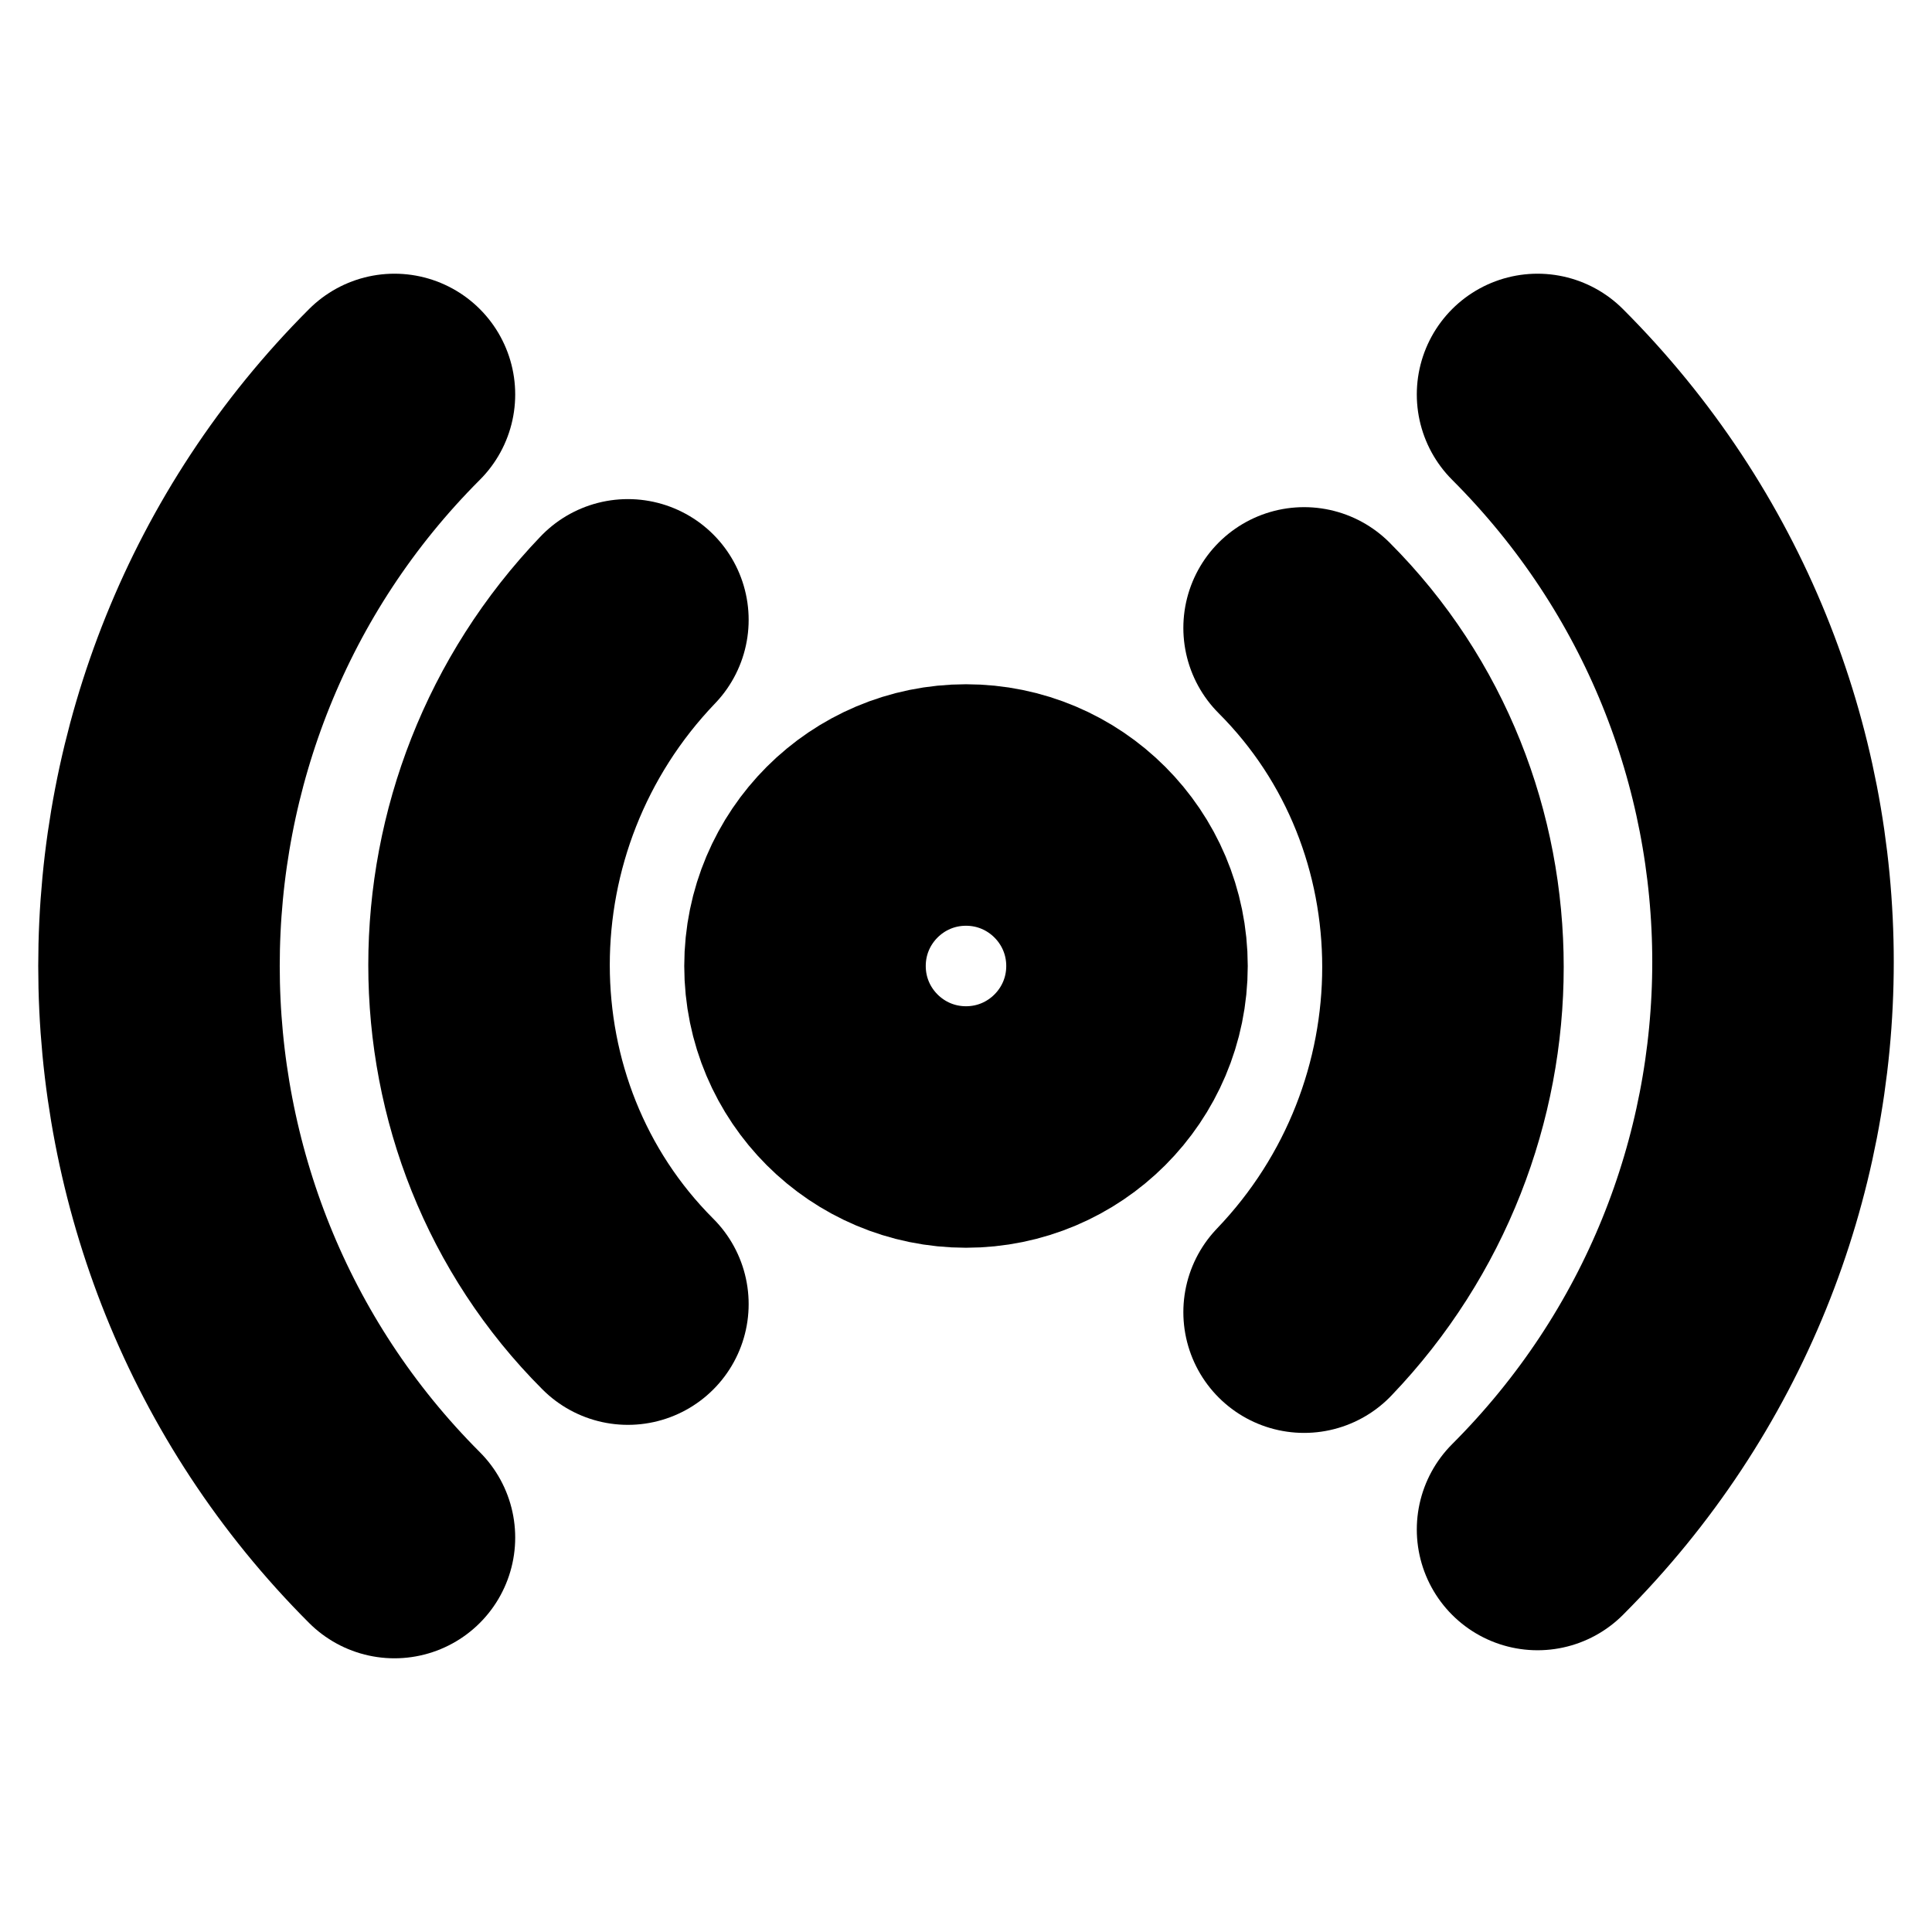 <?xml version="1.0"?>
<svg xmlns="http://www.w3.org/2000/svg" width="24" height="24" viewBox="0 0 24 24" fill="none" stroke="currentColor" stroke-width="3.000" stroke-linecap="round" stroke-linejoin="round">
  <path d="M4.9 19.1C1 15.2 1 8.8 4.9 4.9"/>
  <path d="M7.8 16.2c-2.3-2.3-2.3-6.1 0-8.5"/>
  <circle cx="12" cy="12" r="2"/>
  <path d="M16.2 7.8c2.3 2.3 2.3 6.1 0 8.5"/>
  <path d="M19.1 4.9C23 8.8 23 15.1 19.1 19"/>
</svg>

